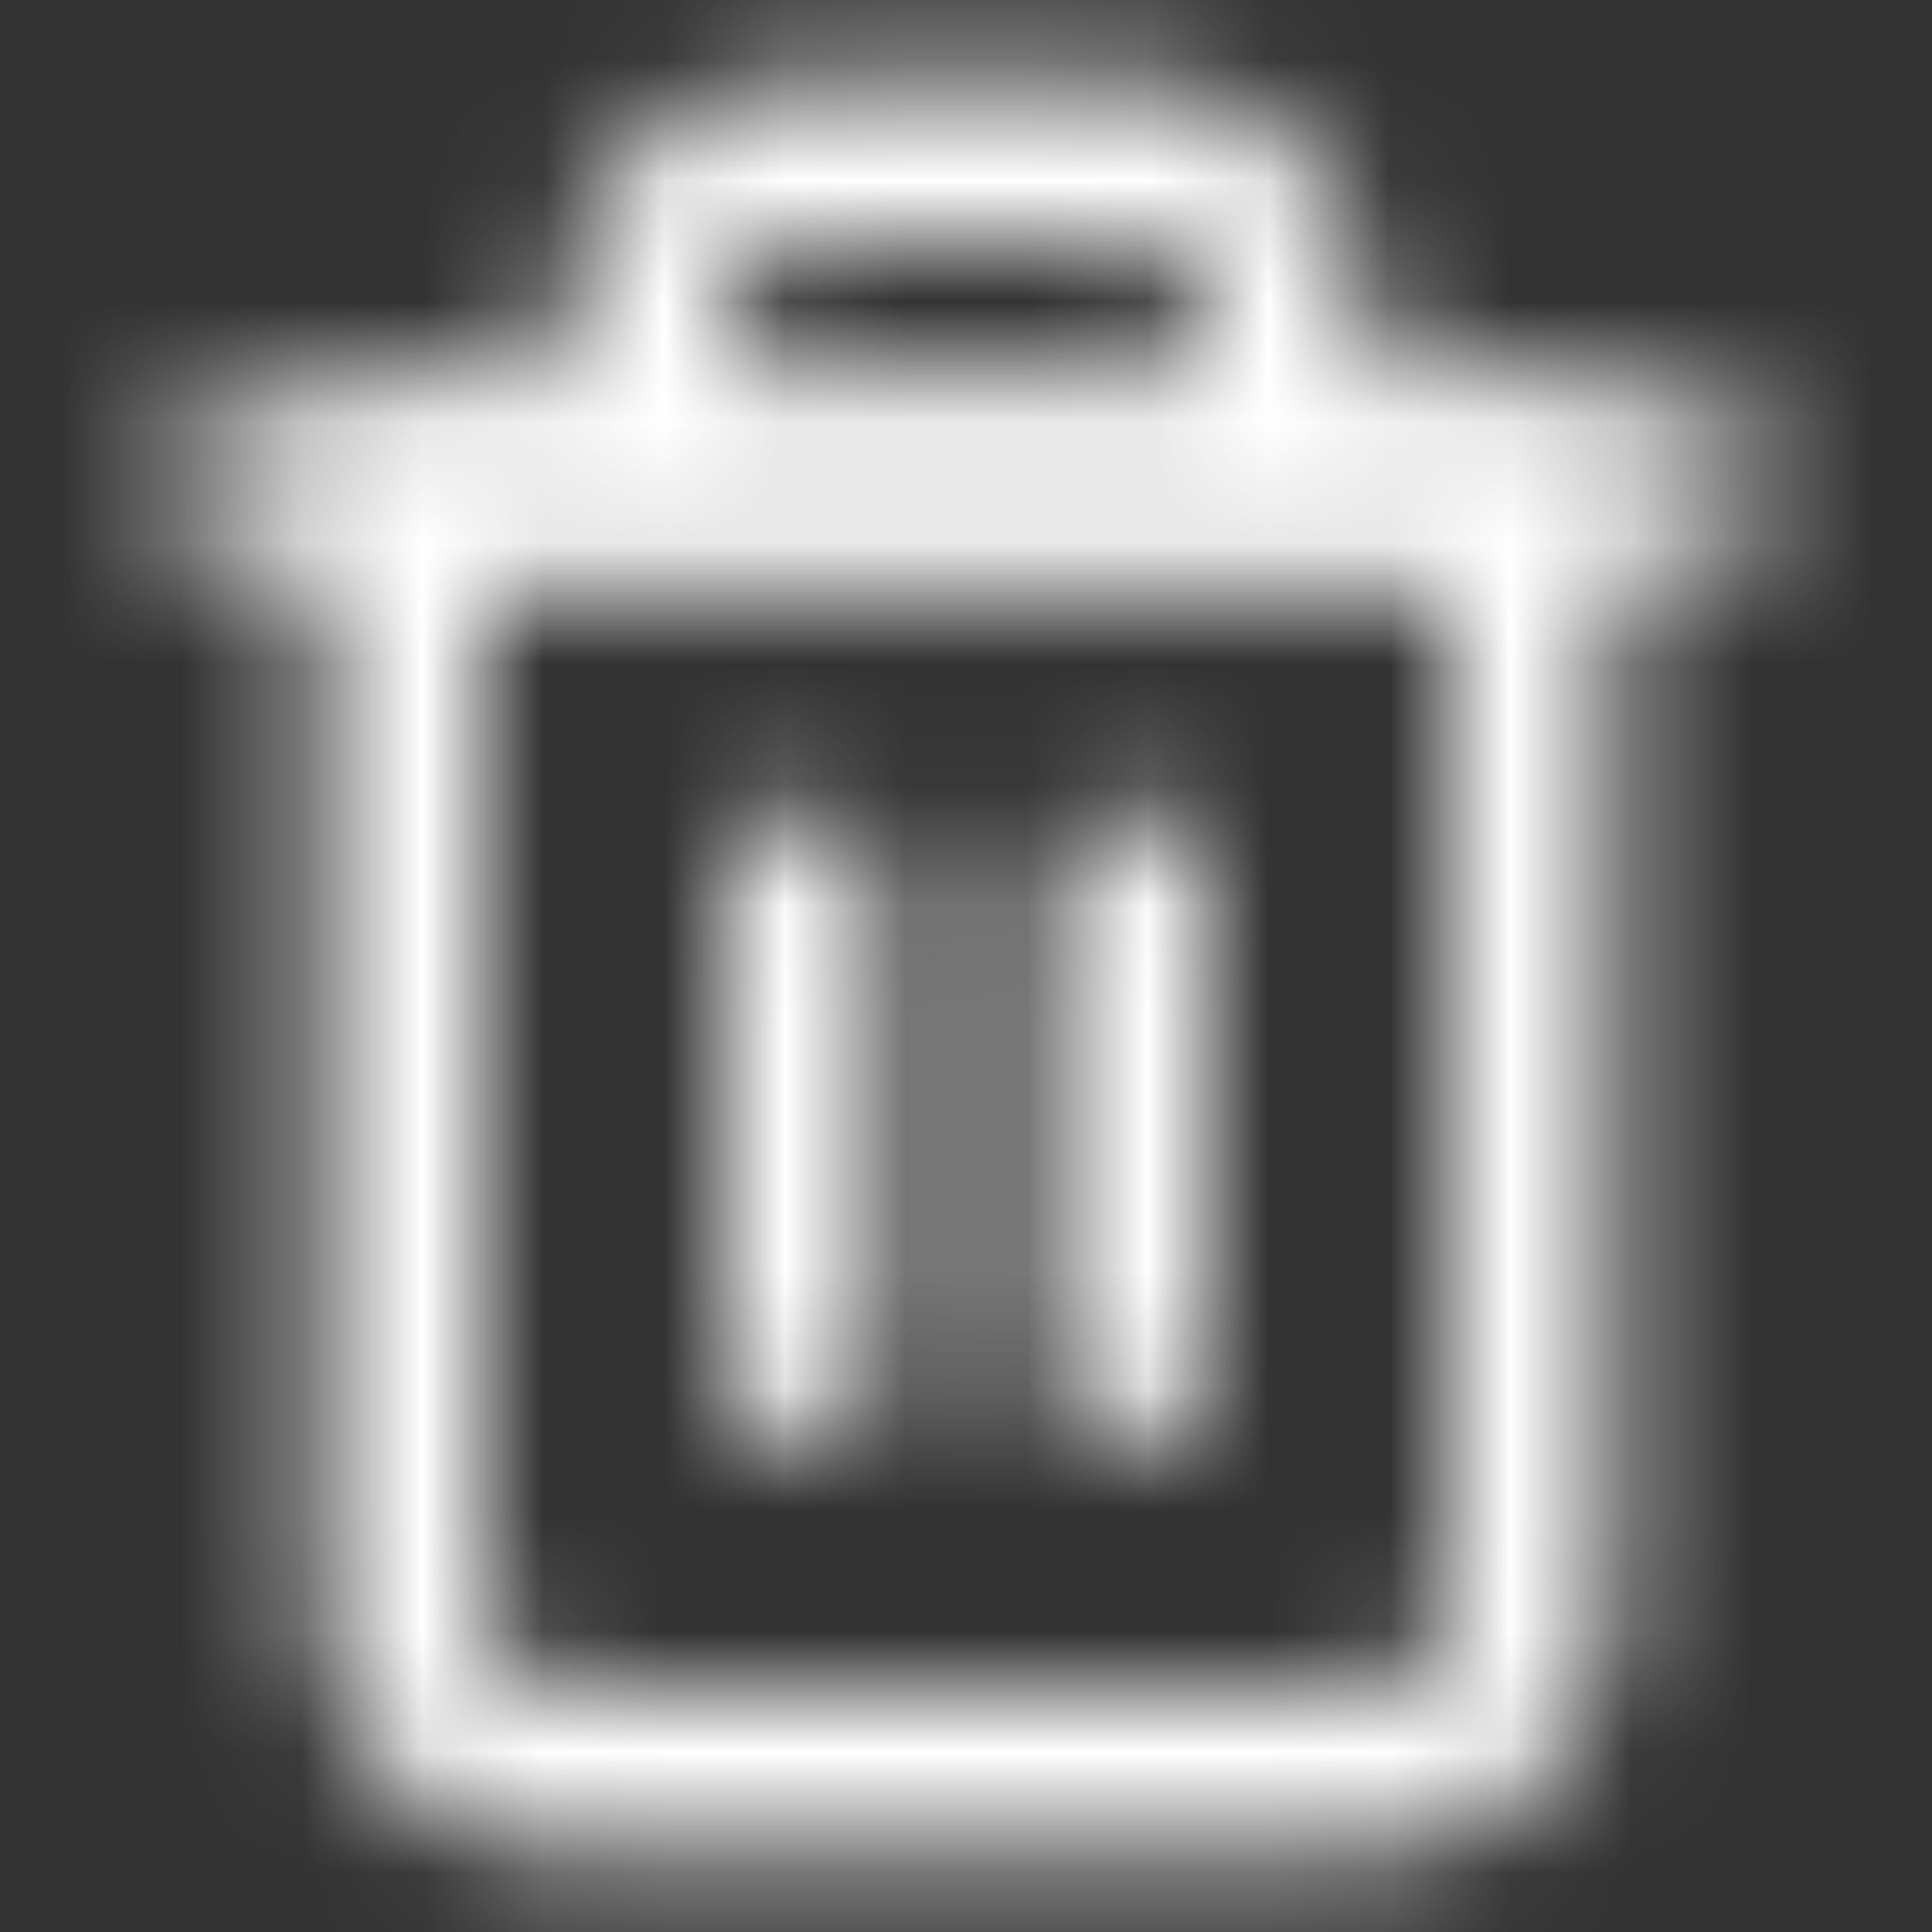 <svg width="16" height="16" viewBox="0 0 16 16" fill="none" xmlns="http://www.w3.org/2000/svg">
  <rect x="0" y="0" width="16" height="16" fill="#333333" stroke="none"/>
  <mask id="mask0" mask-type="alpha" maskUnits="userSpaceOnUse" x="1" y="0" width="14" height="16">
    <path fill-rule="evenodd" clip-rule="evenodd"
          d="M1.333 4C1.333 3.632 1.631 3.333 2 3.333H14C14.368 3.333 14.666 3.632 14.666 4C14.666 4.368 14.368 4.667 14 4.667H2C1.631 4.667 1.333 4.368 1.333 4Z"
          fill="white"/>
    <path fill-rule="evenodd" clip-rule="evenodd"
          d="M6.666 2C6.49 2 6.32 2.07 6.195 2.195C6.07 2.32 6 2.49 6 2.667V3.333H10V2.667C10 2.49 9.929 2.32 9.804 2.195C9.679 2.07 9.51 2 9.333 2H6.666ZM11.333 3.333V2.667C11.333 2.136 11.122 1.628 10.747 1.253C10.372 0.877 9.863 0.667 9.333 0.667H6.666C6.136 0.667 5.627 0.877 5.252 1.253C4.877 1.628 4.666 2.136 4.666 2.667V3.333H3.333C2.965 3.333 2.666 3.632 2.666 4V13.333C2.666 13.864 2.877 14.373 3.252 14.748C3.627 15.123 4.136 15.333 4.666 15.333H11.333C11.863 15.333 12.372 15.123 12.747 14.748C13.122 14.373 13.333 13.864 13.333 13.333V4C13.333 3.632 13.034 3.333 12.666 3.333H11.333ZM4 4.667V13.333C4 13.51 4.07 13.68 4.195 13.805C4.32 13.93 4.49 14 4.666 14H11.333C11.51 14 11.679 13.93 11.804 13.805C11.929 13.68 12 13.51 12 13.333V4.667H4Z"
          fill="white"/>
    <path fill-rule="evenodd" clip-rule="evenodd"
          d="M6.666 6.667C7.035 6.667 7.333 6.965 7.333 7.333V11.333C7.333 11.702 7.035 12 6.666 12C6.298 12 6 11.702 6 11.333V7.333C6 6.965 6.298 6.667 6.666 6.667Z"
          fill="white"/>
    <path fill-rule="evenodd" clip-rule="evenodd"
          d="M9.333 6.667C9.701 6.667 10 6.965 10 7.333V11.333C10 11.702 9.701 12 9.333 12C8.965 12 8.666 11.702 8.666 11.333V7.333C8.666 6.965 8.965 6.667 9.333 6.667Z"
          fill="white"/>
  </mask>
  <g mask="url(#mask0)">
    <rect width="16" height="16" fill="white"/>
  </g>
</svg>
